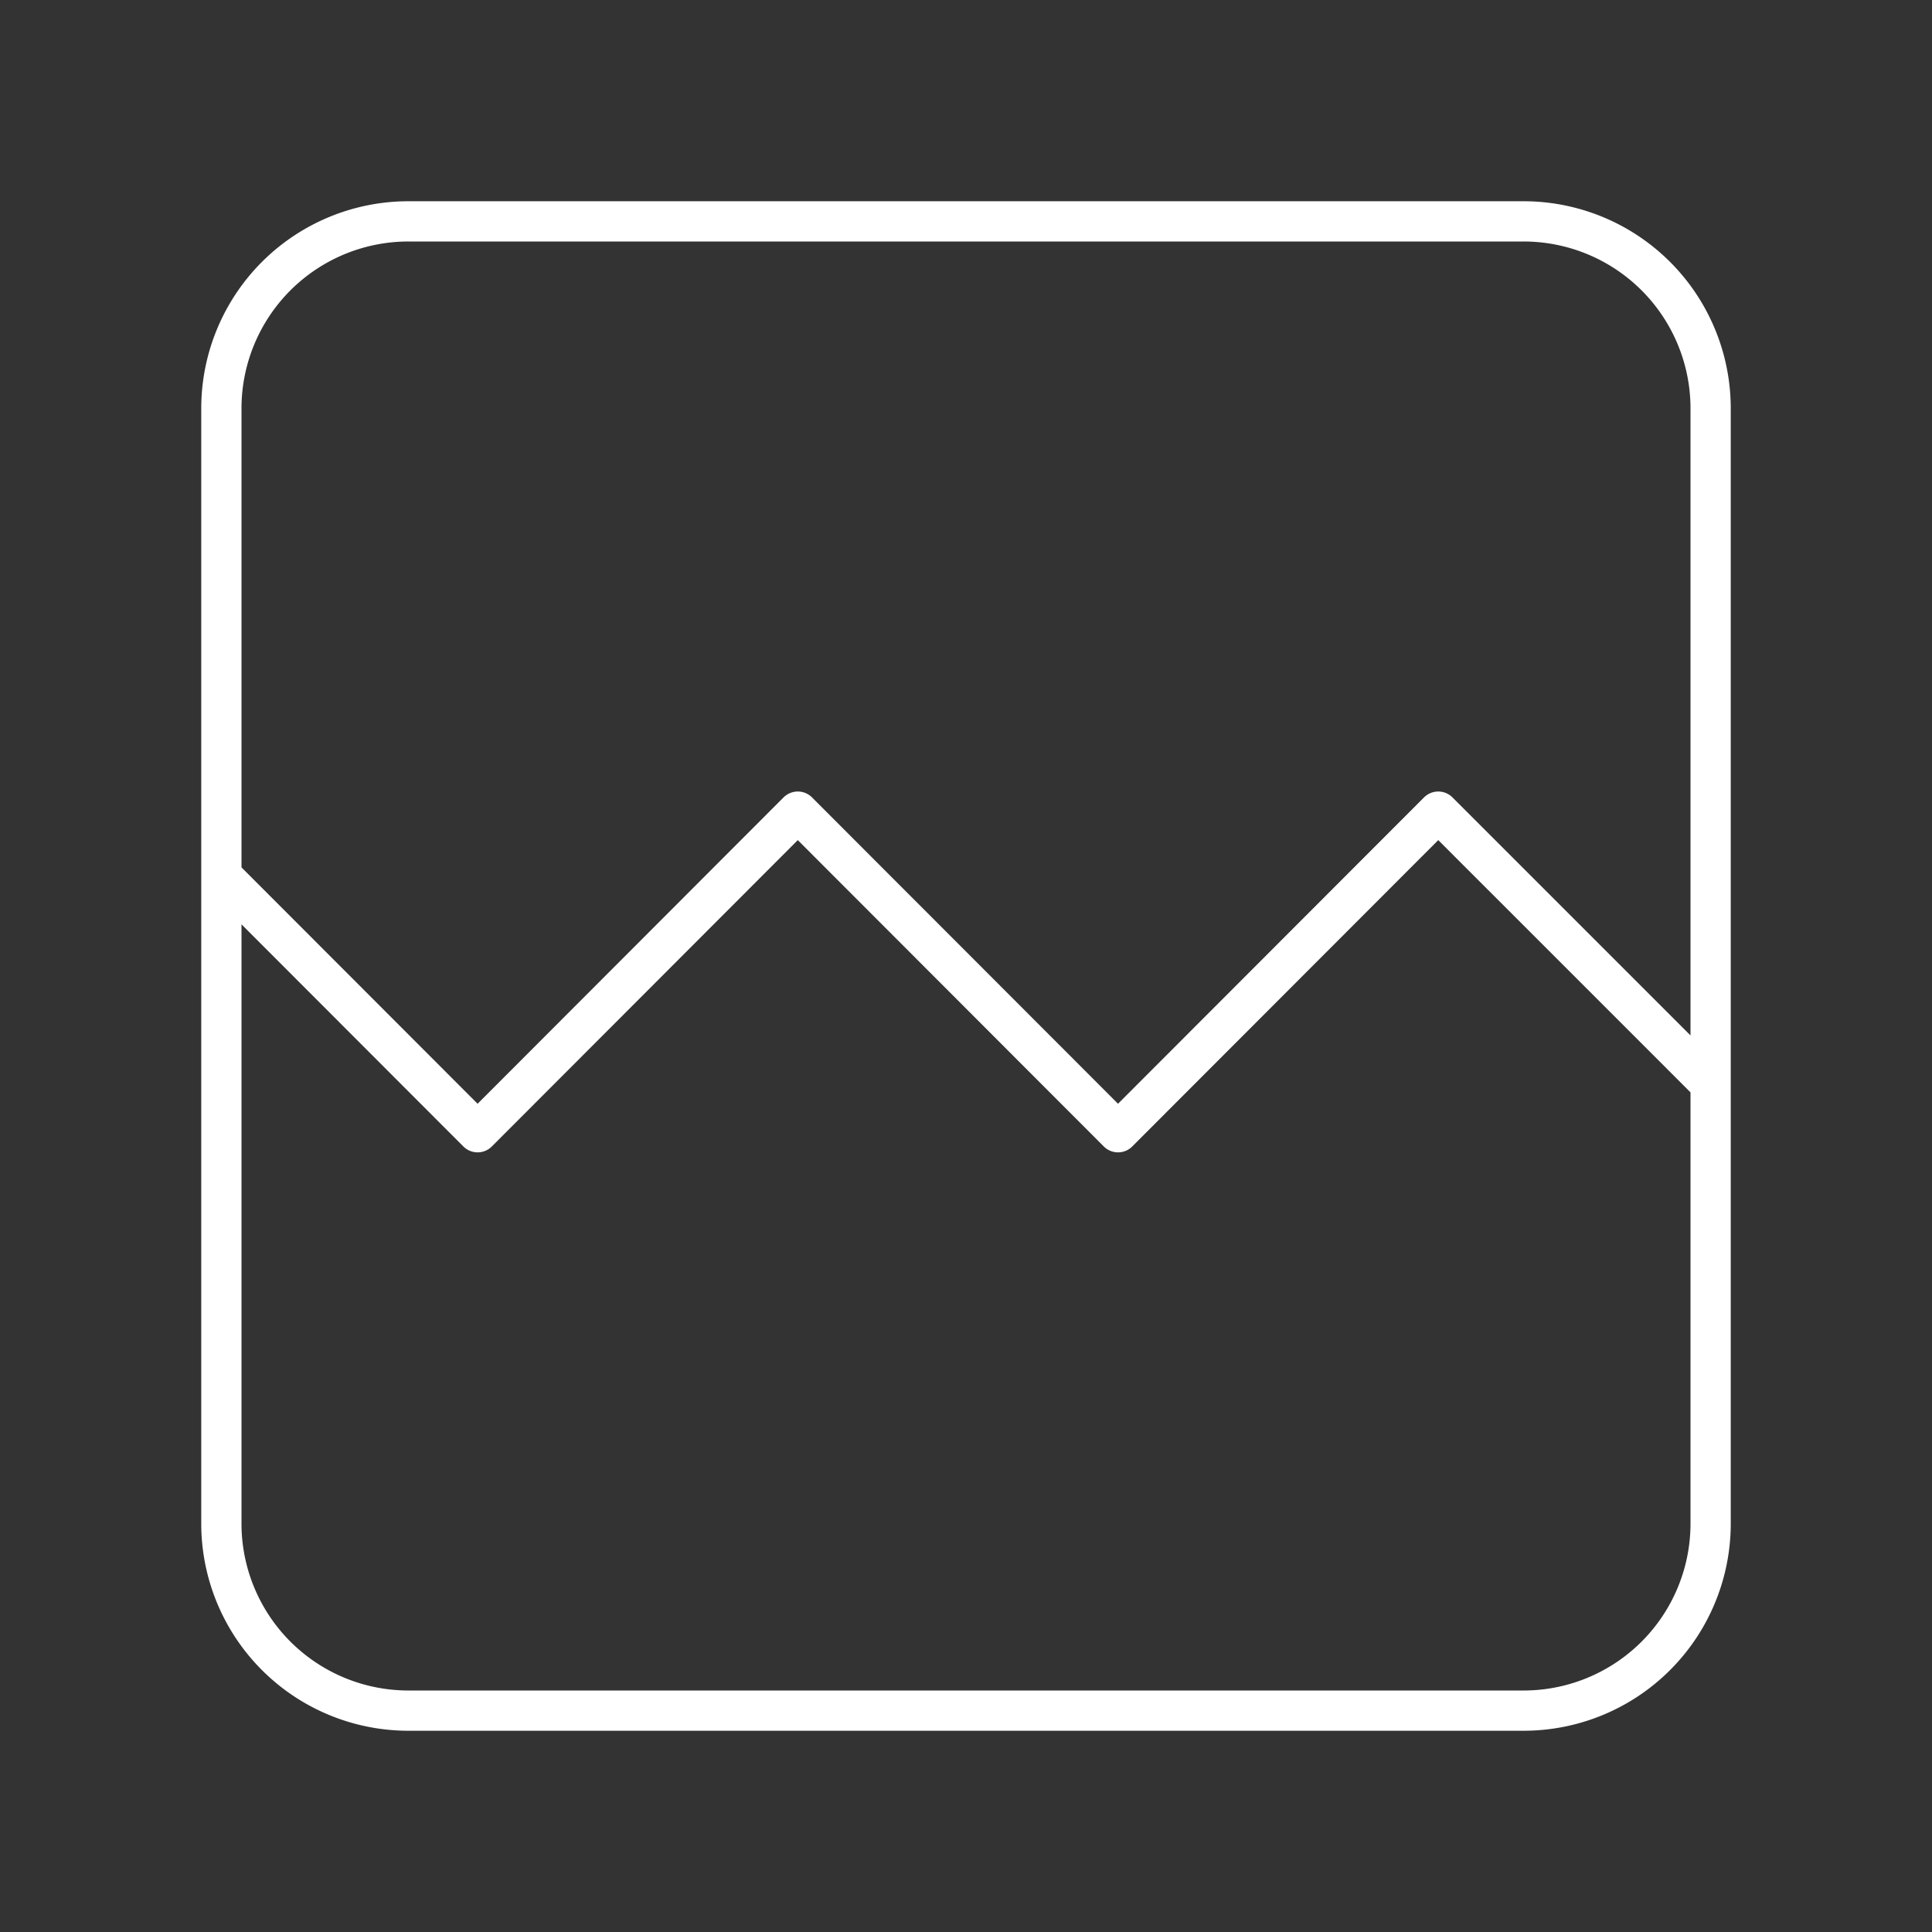 <svg xmlns="http://www.w3.org/2000/svg" xml:space="preserve" width="48" height="48"><rect width="100%" height="100%" fill="#333333" stroke="none"/><path fill="none" stroke="#fff" stroke-linecap="round" stroke-linejoin="round" d="m5.5 21.757 6.366 6.373 7.955-7.965 7.956 7.965 7.956-7.965 6.767 6.767M10.158 5.5h27.685a4.647 4.647 0 0 1 4.657 4.657v27.685a4.647 4.647 0 0 1-4.657 4.658H10.158A4.647 4.647 0 0 1 5.5 37.842V10.157A4.647 4.647 0 0 1 10.158 5.5"/></svg>